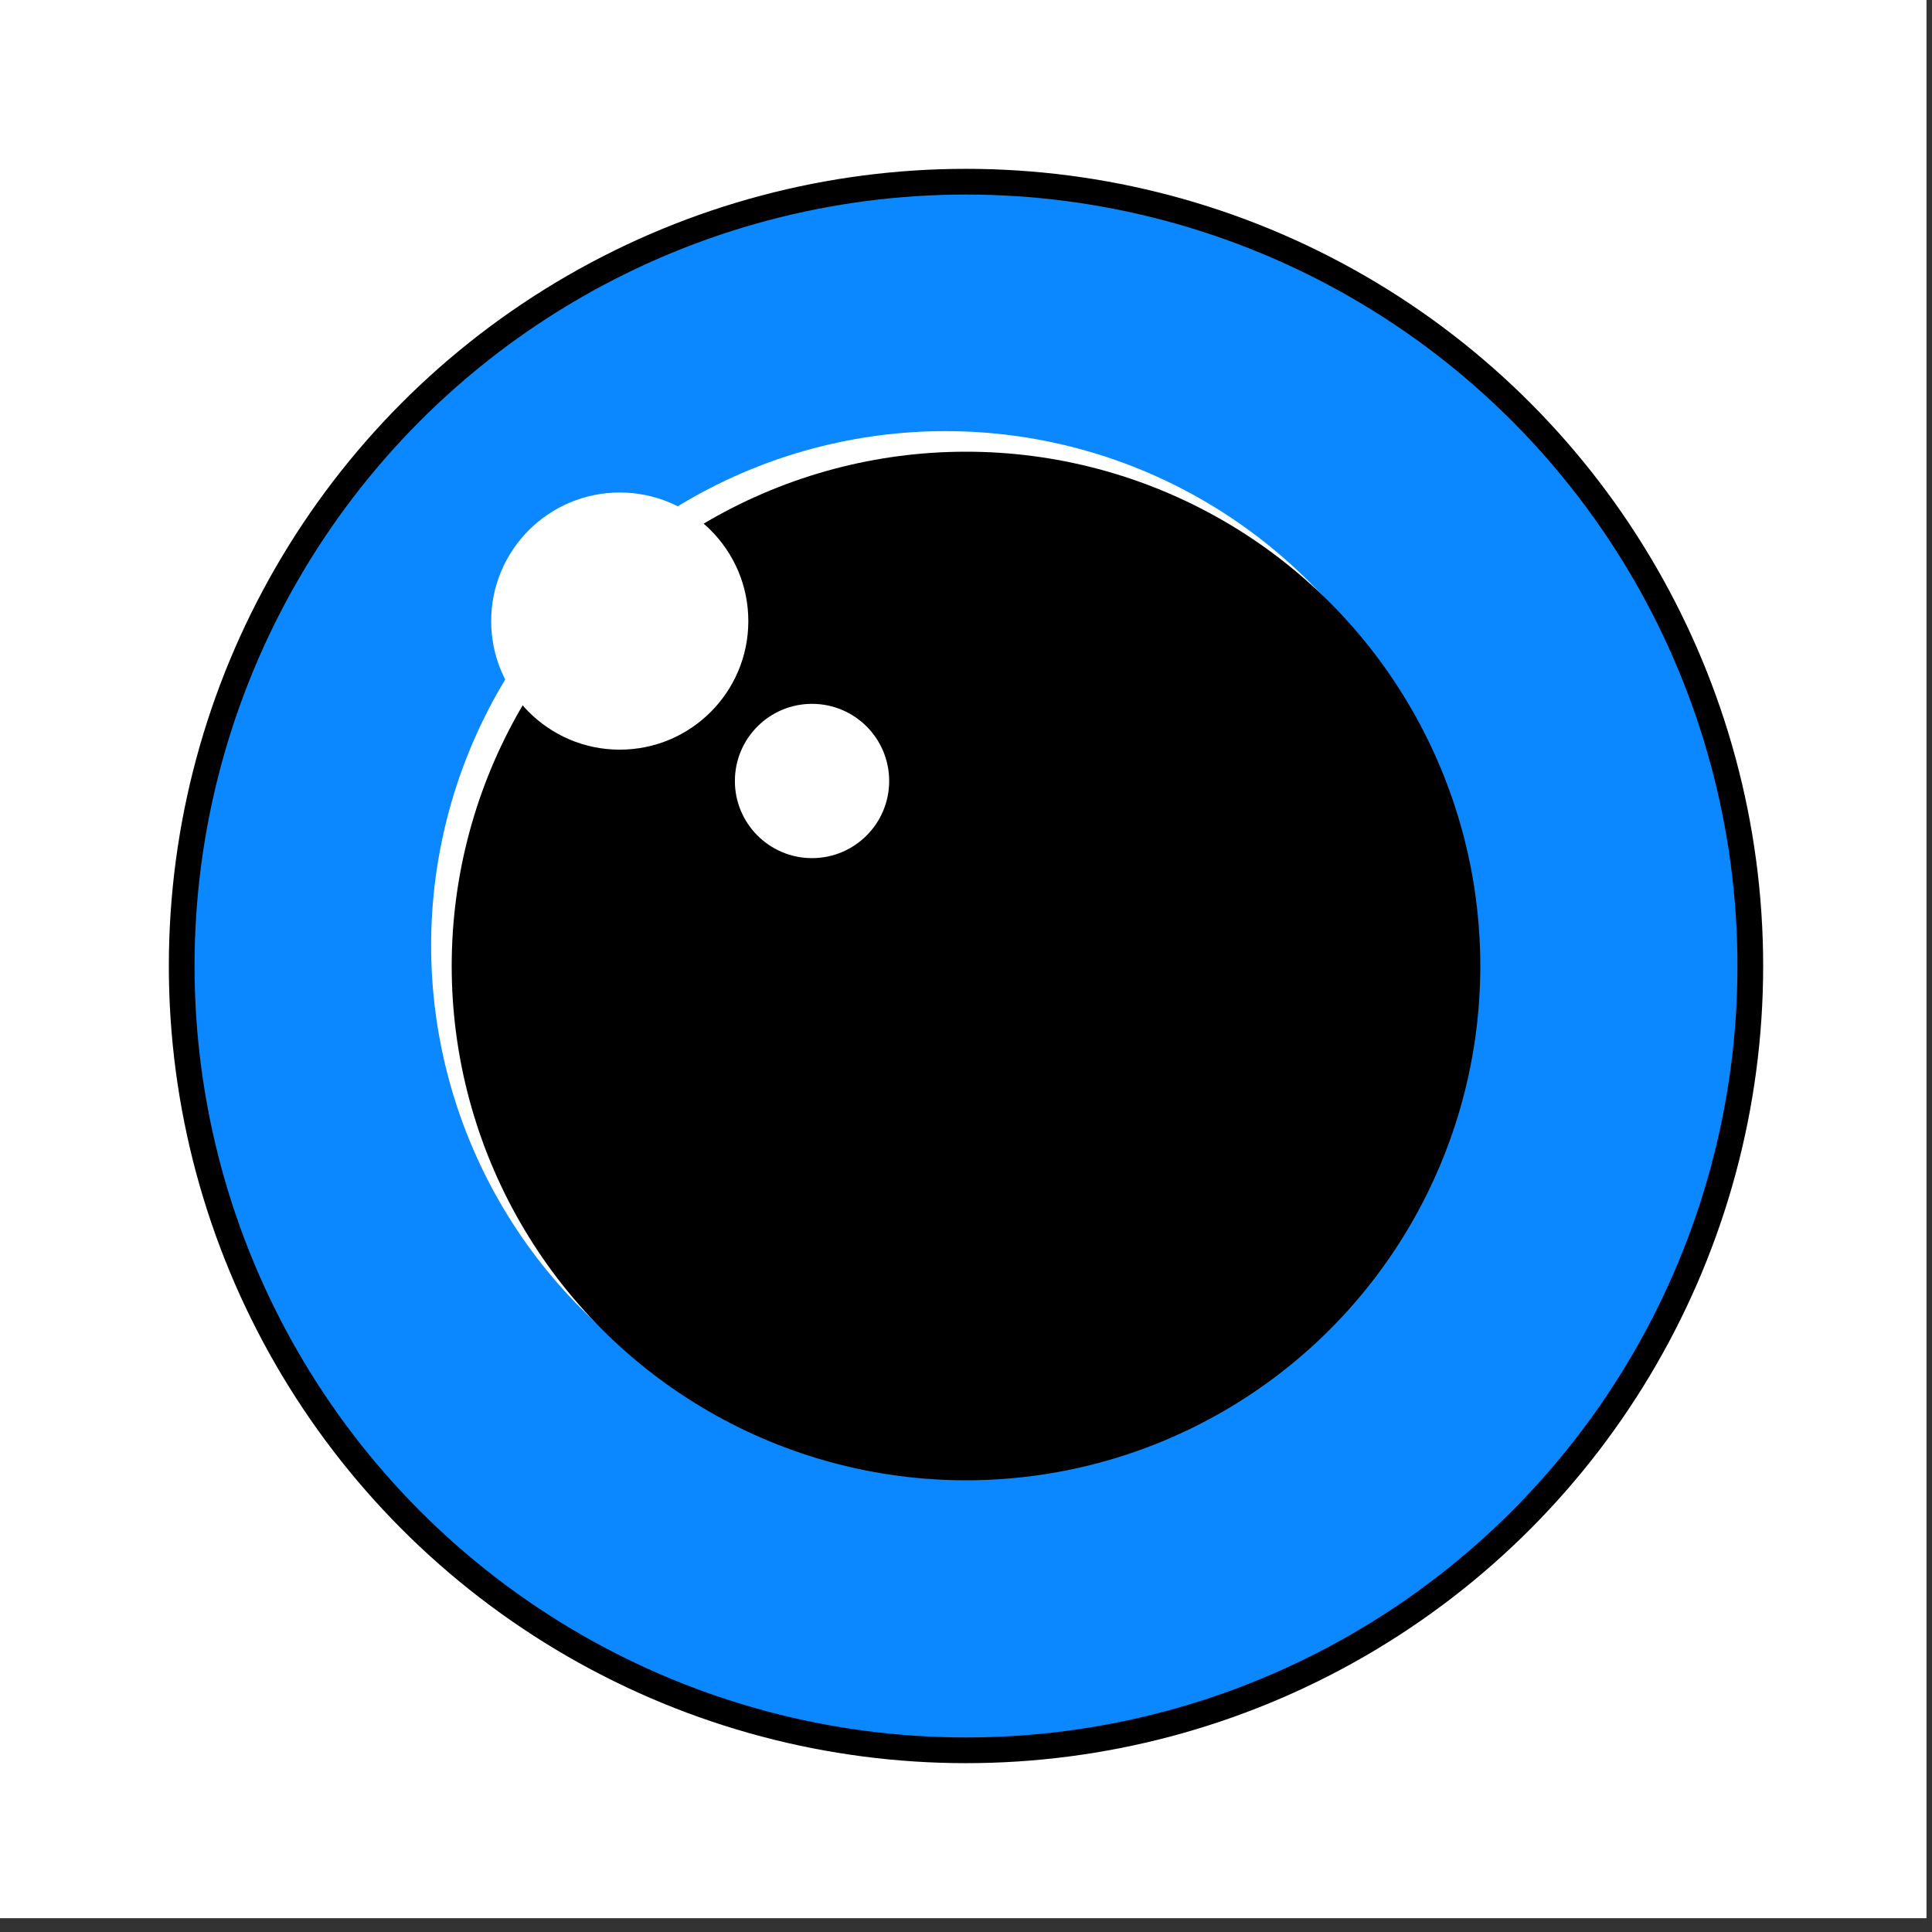 <?xml version="1.0" encoding="UTF-8" standalone="no"?>
<!-- Created with Inkscape (http://www.inkscape.org/) -->

<svg
   xmlns:dc="http://purl.org/dc/elements/1.1/"
   xmlns:cc="http://creativecommons.org/ns#"
   xmlns:rdf="http://www.w3.org/1999/02/22-rdf-syntax-ns#"
   xmlns:svg="http://www.w3.org/2000/svg"
   xmlns="http://www.w3.org/2000/svg"
   xmlns:sodipodi="http://sodipodi.sourceforge.net/DTD/sodipodi-0.dtd"
   xmlns:inkscape="http://www.inkscape.org/namespaces/inkscape"
   width="500"
   height="500"
   viewBox="0 0 300 300"
   version="1.1"
   id="svg8"
   inkscape:version="0.92.4 (5da689c313, 2019-01-14)"
   sodipodi:docname="blue_eye_iris.svg"
   inkscape:export-filename="C:\Users\Phill\Pictures\blue_eye_iris.png"
   inkscape:export-xdpi="96"
   inkscape:export-ydpi="96">
  <rect x="0" y="0" width="300" height="300" fill="#333333" stroke="none"/>
  <defs
     id="defs2" />
  <sodipodi:namedview
     id="base"
     pagecolor="#e6e6e6"
     bordercolor="#666666"
     borderopacity="1.0"
     inkscape:pageopacity="0.0"
     inkscape:pageshadow="2"
     inkscape:zoom="1.4"
     inkscape:cx="210.71429"
     inkscape:cy="161.63673"
     inkscape:document-units="px"
     inkscape:current-layer="svg8"
     showgrid="false"
     inkscape:window-width="2475"
     inkscape:window-height="1411"
     inkscape:window-x="76"
     inkscape:window-y="-9"
     inkscape:window-maximized="1" />
  <g
     inkscape:label="Layer 1"
     inkscape:groupmode="layer"
     id="layer1" />
  <rect
     style="fill:#ffffff;fill-opacity:1;stroke-width:0.6"
     id="rect4691"
     width="300"
     height="300"
     x="-0.857"
     y="-2.143"
     inkscape:export-xdpi="96"
     inkscape:export-ydpi="96" />
  <circle
     id="path10-5-9"
     cx="150"
     cy="150"
     style="fill:#000000;fill-opacity:1;stroke-width:0.275"
     r="123.783" />
  <circle
     id="path10-5-9-4"
     cx="150"
     cy="150"
     style="fill:#0b87ff;fill-opacity:1;stroke-width:0.266"
     r="119.79" />
  <circle
     id="path10-5-9-8-8"
     cx="146.806"
     cy="146.806"
     style="fill:#ffffff;fill-opacity:1;stroke-width:0.177"
     r="79.86" />
  <circle
     id="path10-5-9-8"
     cx="150"
     cy="150"
     style="fill:#000000;fill-opacity:1;stroke-width:0.177"
     r="79.86" />
  <path
     id="path10-5-9-8-0"
     style="fill:#ffffff;fill-opacity:1;stroke-width:0.113"
     r="51"
     cy="142.022"
     cx="121.007"
     d=""
     inkscape:connector-curvature="0" />
  <circle
     style="fill:#ffffff;fill-opacity:1;stroke-width:1.079"
     id="path4625"
     cx="96.235"
     cy="96.441"
     r="19.965" />
  <circle
     style="fill:#ffffff;fill-opacity:1;stroke-width:0.647"
     id="path4625-2"
     cx="126.092"
     cy="121.271"
     r="11.979" />
</svg>
